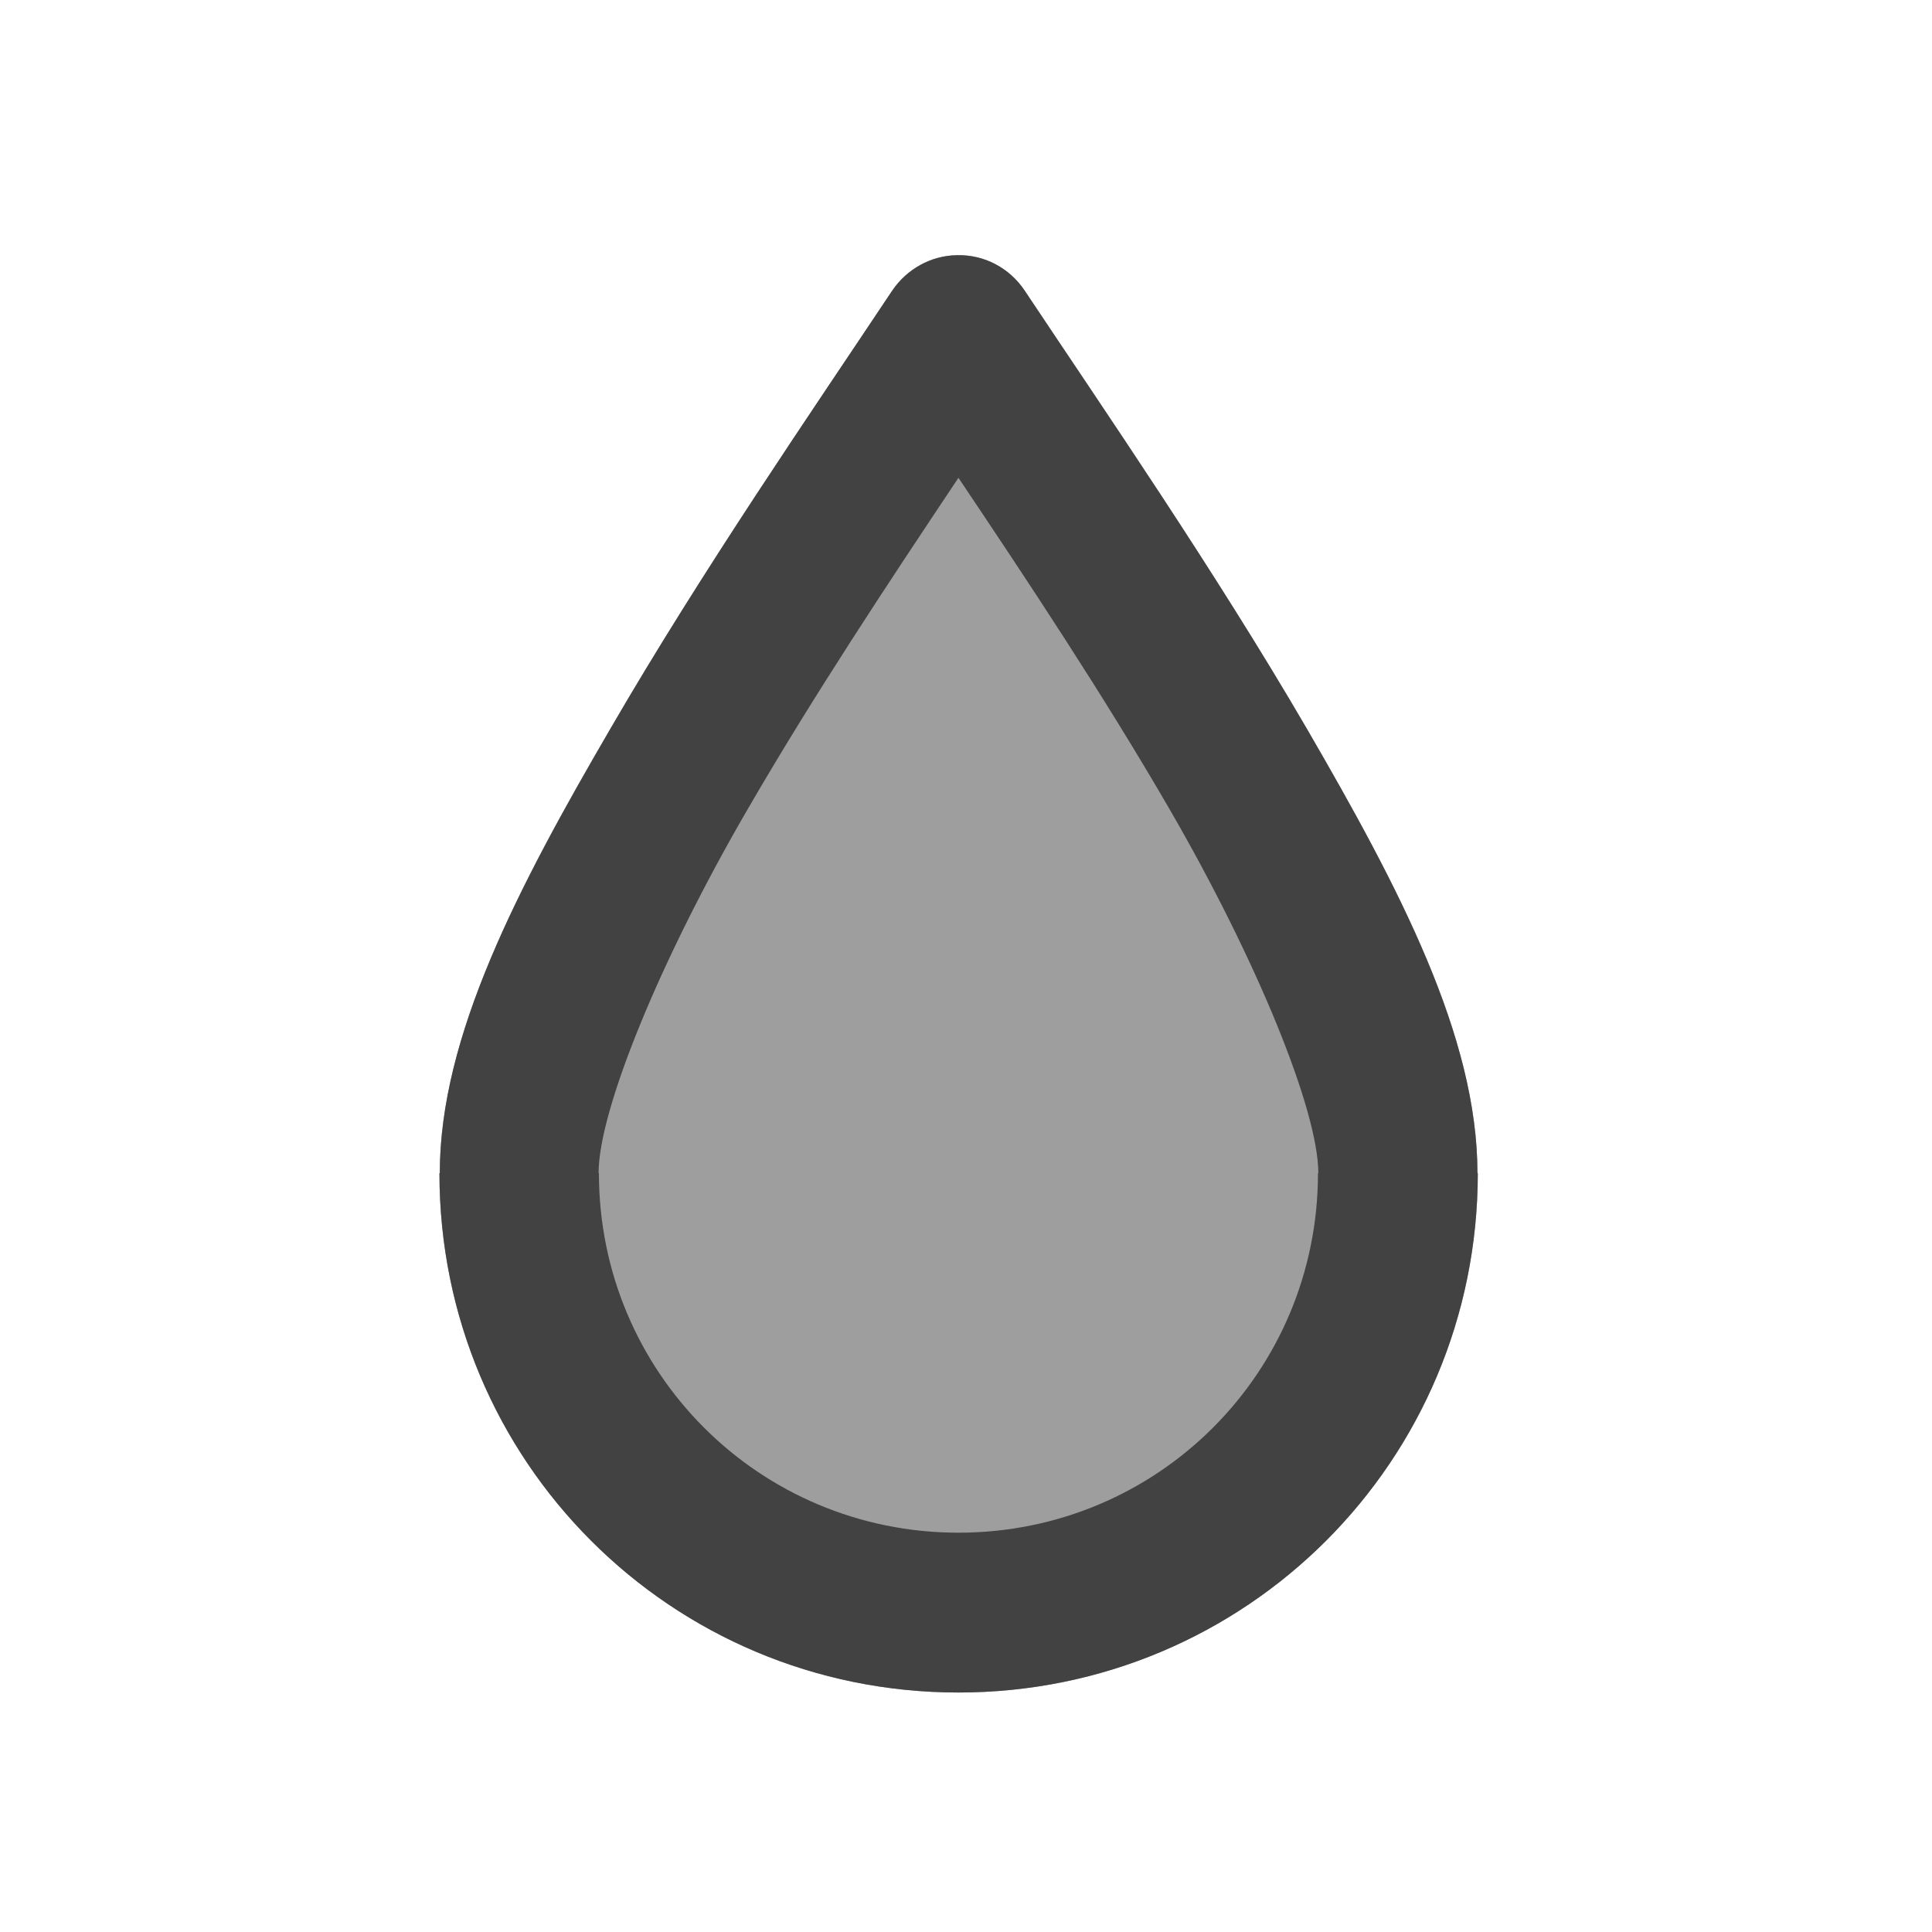 <?xml version="1.0" encoding="UTF-8"?>
<svg xmlns="http://www.w3.org/2000/svg" xmlns:xlink="http://www.w3.org/1999/xlink" width="22px" height="22px" viewBox="0 0 22 22" version="1.1">
<g id="surface1">
<path style=" stroke:none;fill-rule:nonzero;fill:rgb(61.961%,61.961%,61.961%);fill-opacity:1;" d="M 10.898 2.906 C 10.602 2.91 10.328 3.062 10.16 3.309 C 9.258 4.664 7.996 6.496 6.949 8.301 C 5.898 10.105 5.008 11.801 5.008 13.359 L 5.004 13.359 C 5.004 16.637 7.641 19.273 10.914 19.273 C 14.191 19.273 16.828 16.637 16.828 13.359 L 16.824 13.359 C 16.824 11.801 15.93 10.105 14.883 8.301 C 13.832 6.496 12.57 4.664 11.668 3.309 C 11.496 3.051 11.207 2.898 10.898 2.906 Z M 10.898 2.906 "/>
<path style=" stroke:none;fill-rule:nonzero;fill:rgb(25.882%,25.882%,25.882%);fill-opacity:1;" d="M 10.898 2.906 C 10.602 2.91 10.328 3.062 10.16 3.309 C 9.258 4.664 7.996 6.496 6.949 8.301 C 5.898 10.105 5.008 11.801 5.008 13.359 L 5.004 13.359 C 5.004 16.637 7.641 19.273 10.914 19.273 C 14.191 19.273 16.828 16.637 16.828 13.359 L 16.824 13.359 C 16.824 11.801 15.93 10.105 14.883 8.301 C 13.832 6.496 12.57 4.664 11.668 3.309 C 11.496 3.051 11.207 2.898 10.898 2.906 Z M 10.914 5.441 C 11.703 6.617 12.562 7.91 13.316 9.211 C 14.312 10.93 15.012 12.645 15.012 13.359 L 15.008 13.359 C 15.008 15.629 13.184 17.453 10.914 17.453 C 8.648 17.453 6.82 15.629 6.82 13.359 L 6.816 13.359 C 6.816 12.645 7.516 10.93 8.516 9.211 C 9.27 7.91 10.129 6.617 10.914 5.441 Z M 10.914 5.441 "/>
</g>
</svg>
